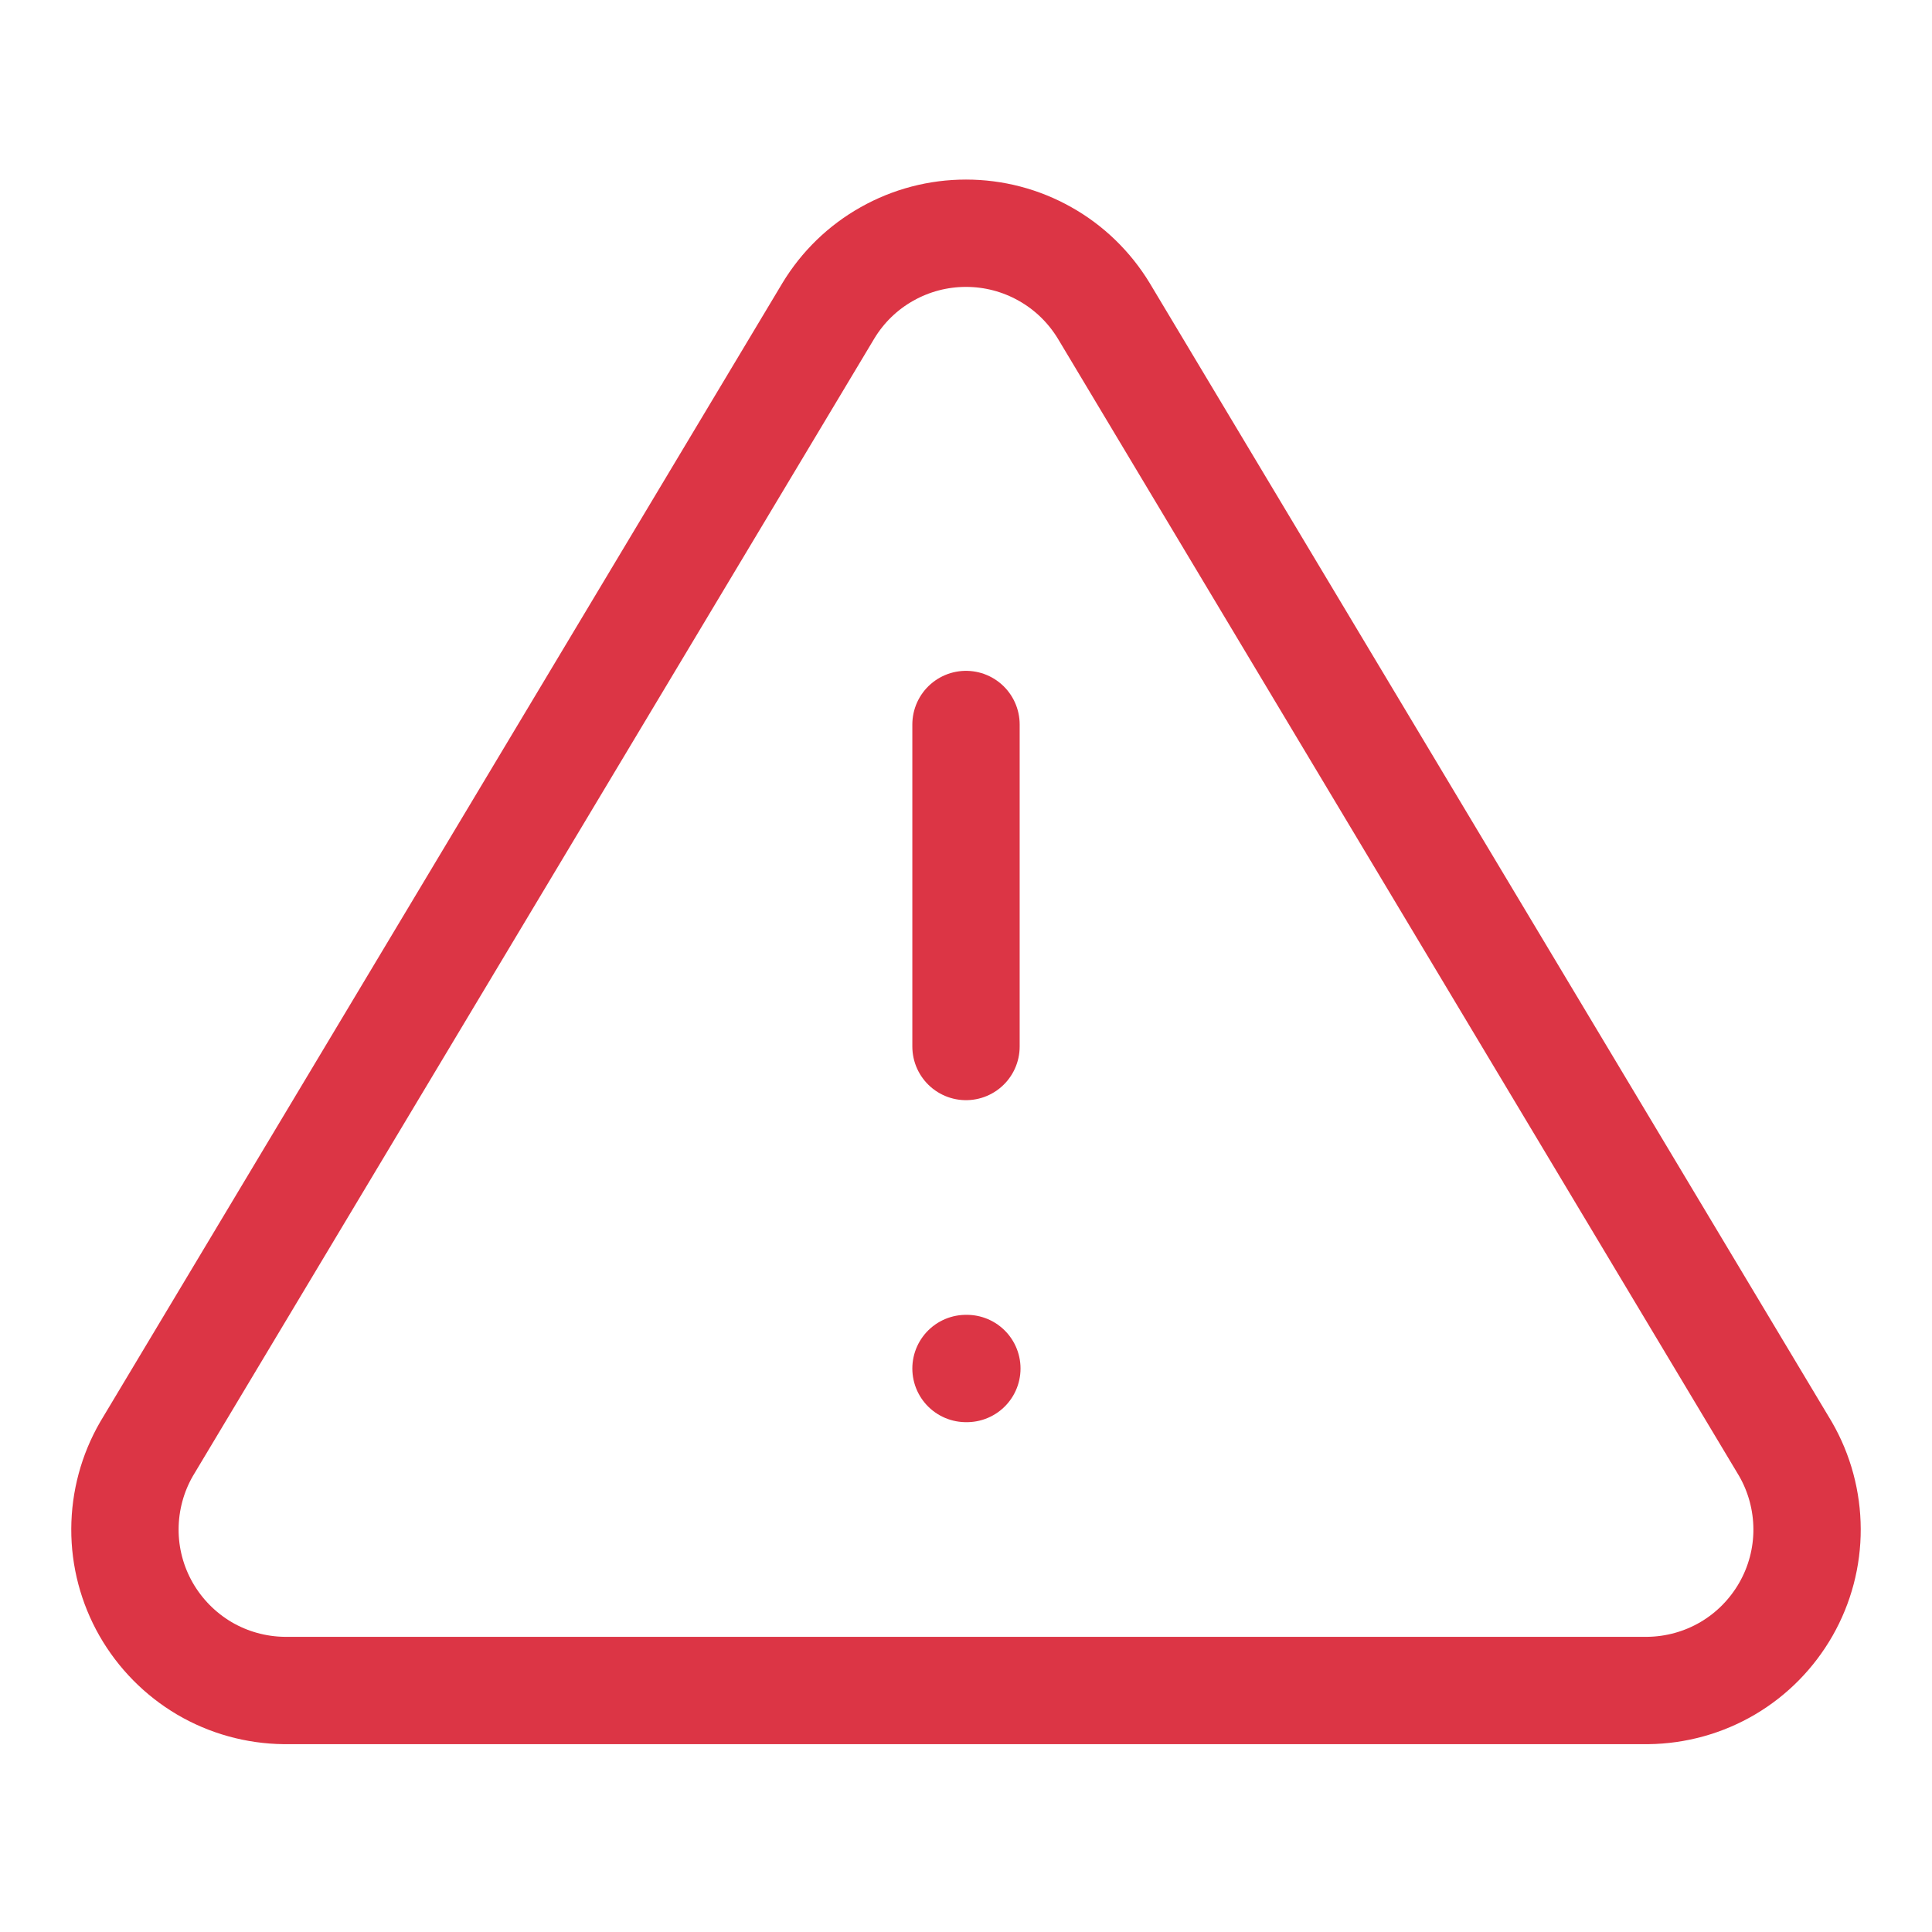 <svg width="18" height="18" viewBox="0 0 18 18" fill="none" xmlns="http://www.w3.org/2000/svg">
<path d="M7.718 2.895L1.365 13.5C1.234 13.727 1.165 13.984 1.164 14.246C1.163 14.508 1.231 14.765 1.361 14.993C1.491 15.22 1.678 15.41 1.903 15.543C2.129 15.676 2.386 15.747 2.648 15.75H15.352C15.614 15.747 15.871 15.676 16.097 15.543C16.323 15.41 16.509 15.22 16.639 14.993C16.769 14.765 16.837 14.508 16.836 14.246C16.835 13.984 16.766 13.727 16.635 13.5L10.283 2.895C10.149 2.675 9.961 2.492 9.736 2.366C9.511 2.239 9.258 2.173 9 2.173C8.742 2.173 8.489 2.239 8.264 2.366C8.039 2.492 7.851 2.675 7.718 2.895Z" stroke="#DC3545" stroke-linecap="round" stroke-linejoin="round"/>
<path d="M9 6.75V9.75" stroke="#DC3545" stroke-linecap="round" stroke-linejoin="round"/>
<path d="M9 12.75H9.008" stroke="#DC3545" stroke-linecap="round" stroke-linejoin="round"/>
</svg>
